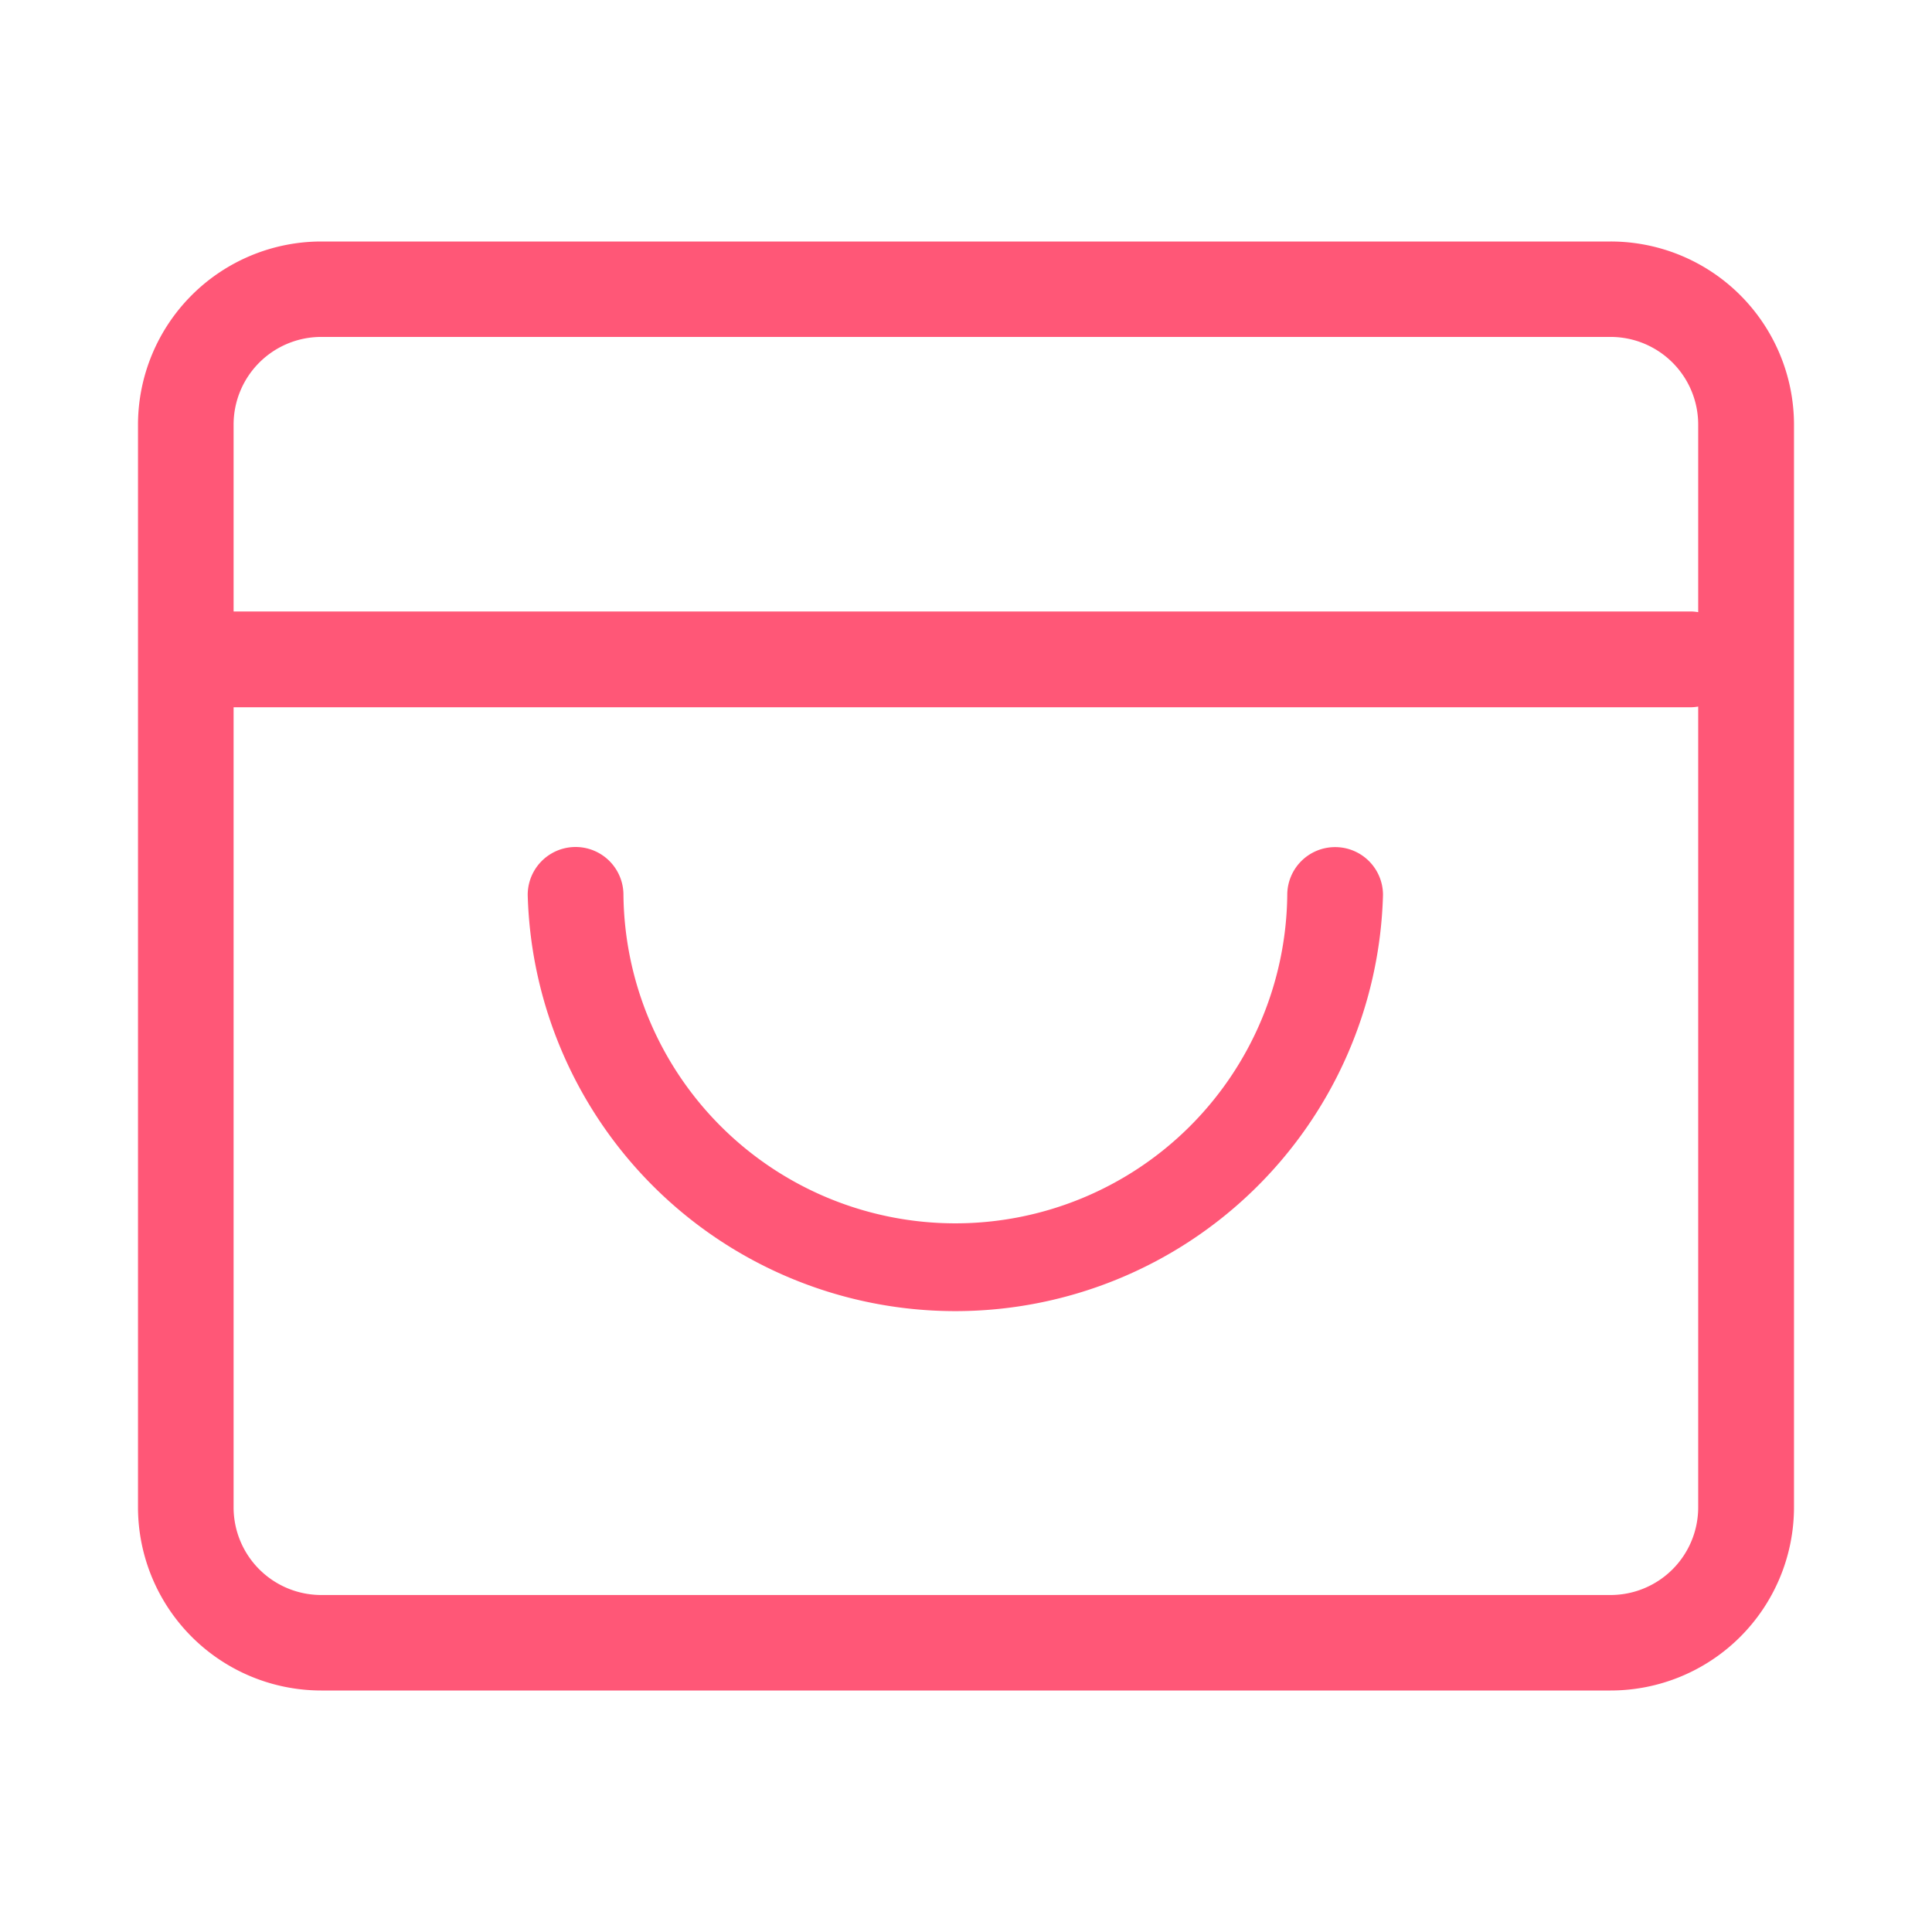 <?xml version="1.0" standalone="no"?><!DOCTYPE svg PUBLIC "-//W3C//DTD SVG 1.1//EN" "http://www.w3.org/Graphics/SVG/1.1/DTD/svg11.dtd"><svg class="icon" width="200px" height="200.00px" viewBox="0 0 1024 1024" version="1.1" xmlns="http://www.w3.org/2000/svg"><path fill="#ff5777" d="M853.632 128H170.258A97.189 97.189 0 0 0 73.143 224.914v574.171A97.189 97.189 0 0 0 170.258 896h683.374A97.207 97.207 0 0 0 950.857 799.086V224.914A97.189 97.189 0 0 0 853.632 128zM170.258 178.578h683.374a46.446 46.446 0 0 1 46.446 46.354v99.529a25.106 25.106 0 0 0-3.529-0.366H123.813V224.914a46.464 46.464 0 0 1 46.446-46.336z m683.374 666.807H170.258a46.464 46.464 0 0 1-46.446-46.299V374.857H896.549a25.106 25.106 0 0 0 3.529-0.366V799.086a46.446 46.446 0 0 1-46.446 46.299zM707.657 448.987a25.344 25.344 0 0 0-25.381 25.307 175.927 175.927 0 0 1-351.835 0 25.362 25.362 0 0 0-50.743 0 226.743 226.743 0 0 0 453.321 0 25.344 25.344 0 0 0-25.362-25.307z"  /></svg>